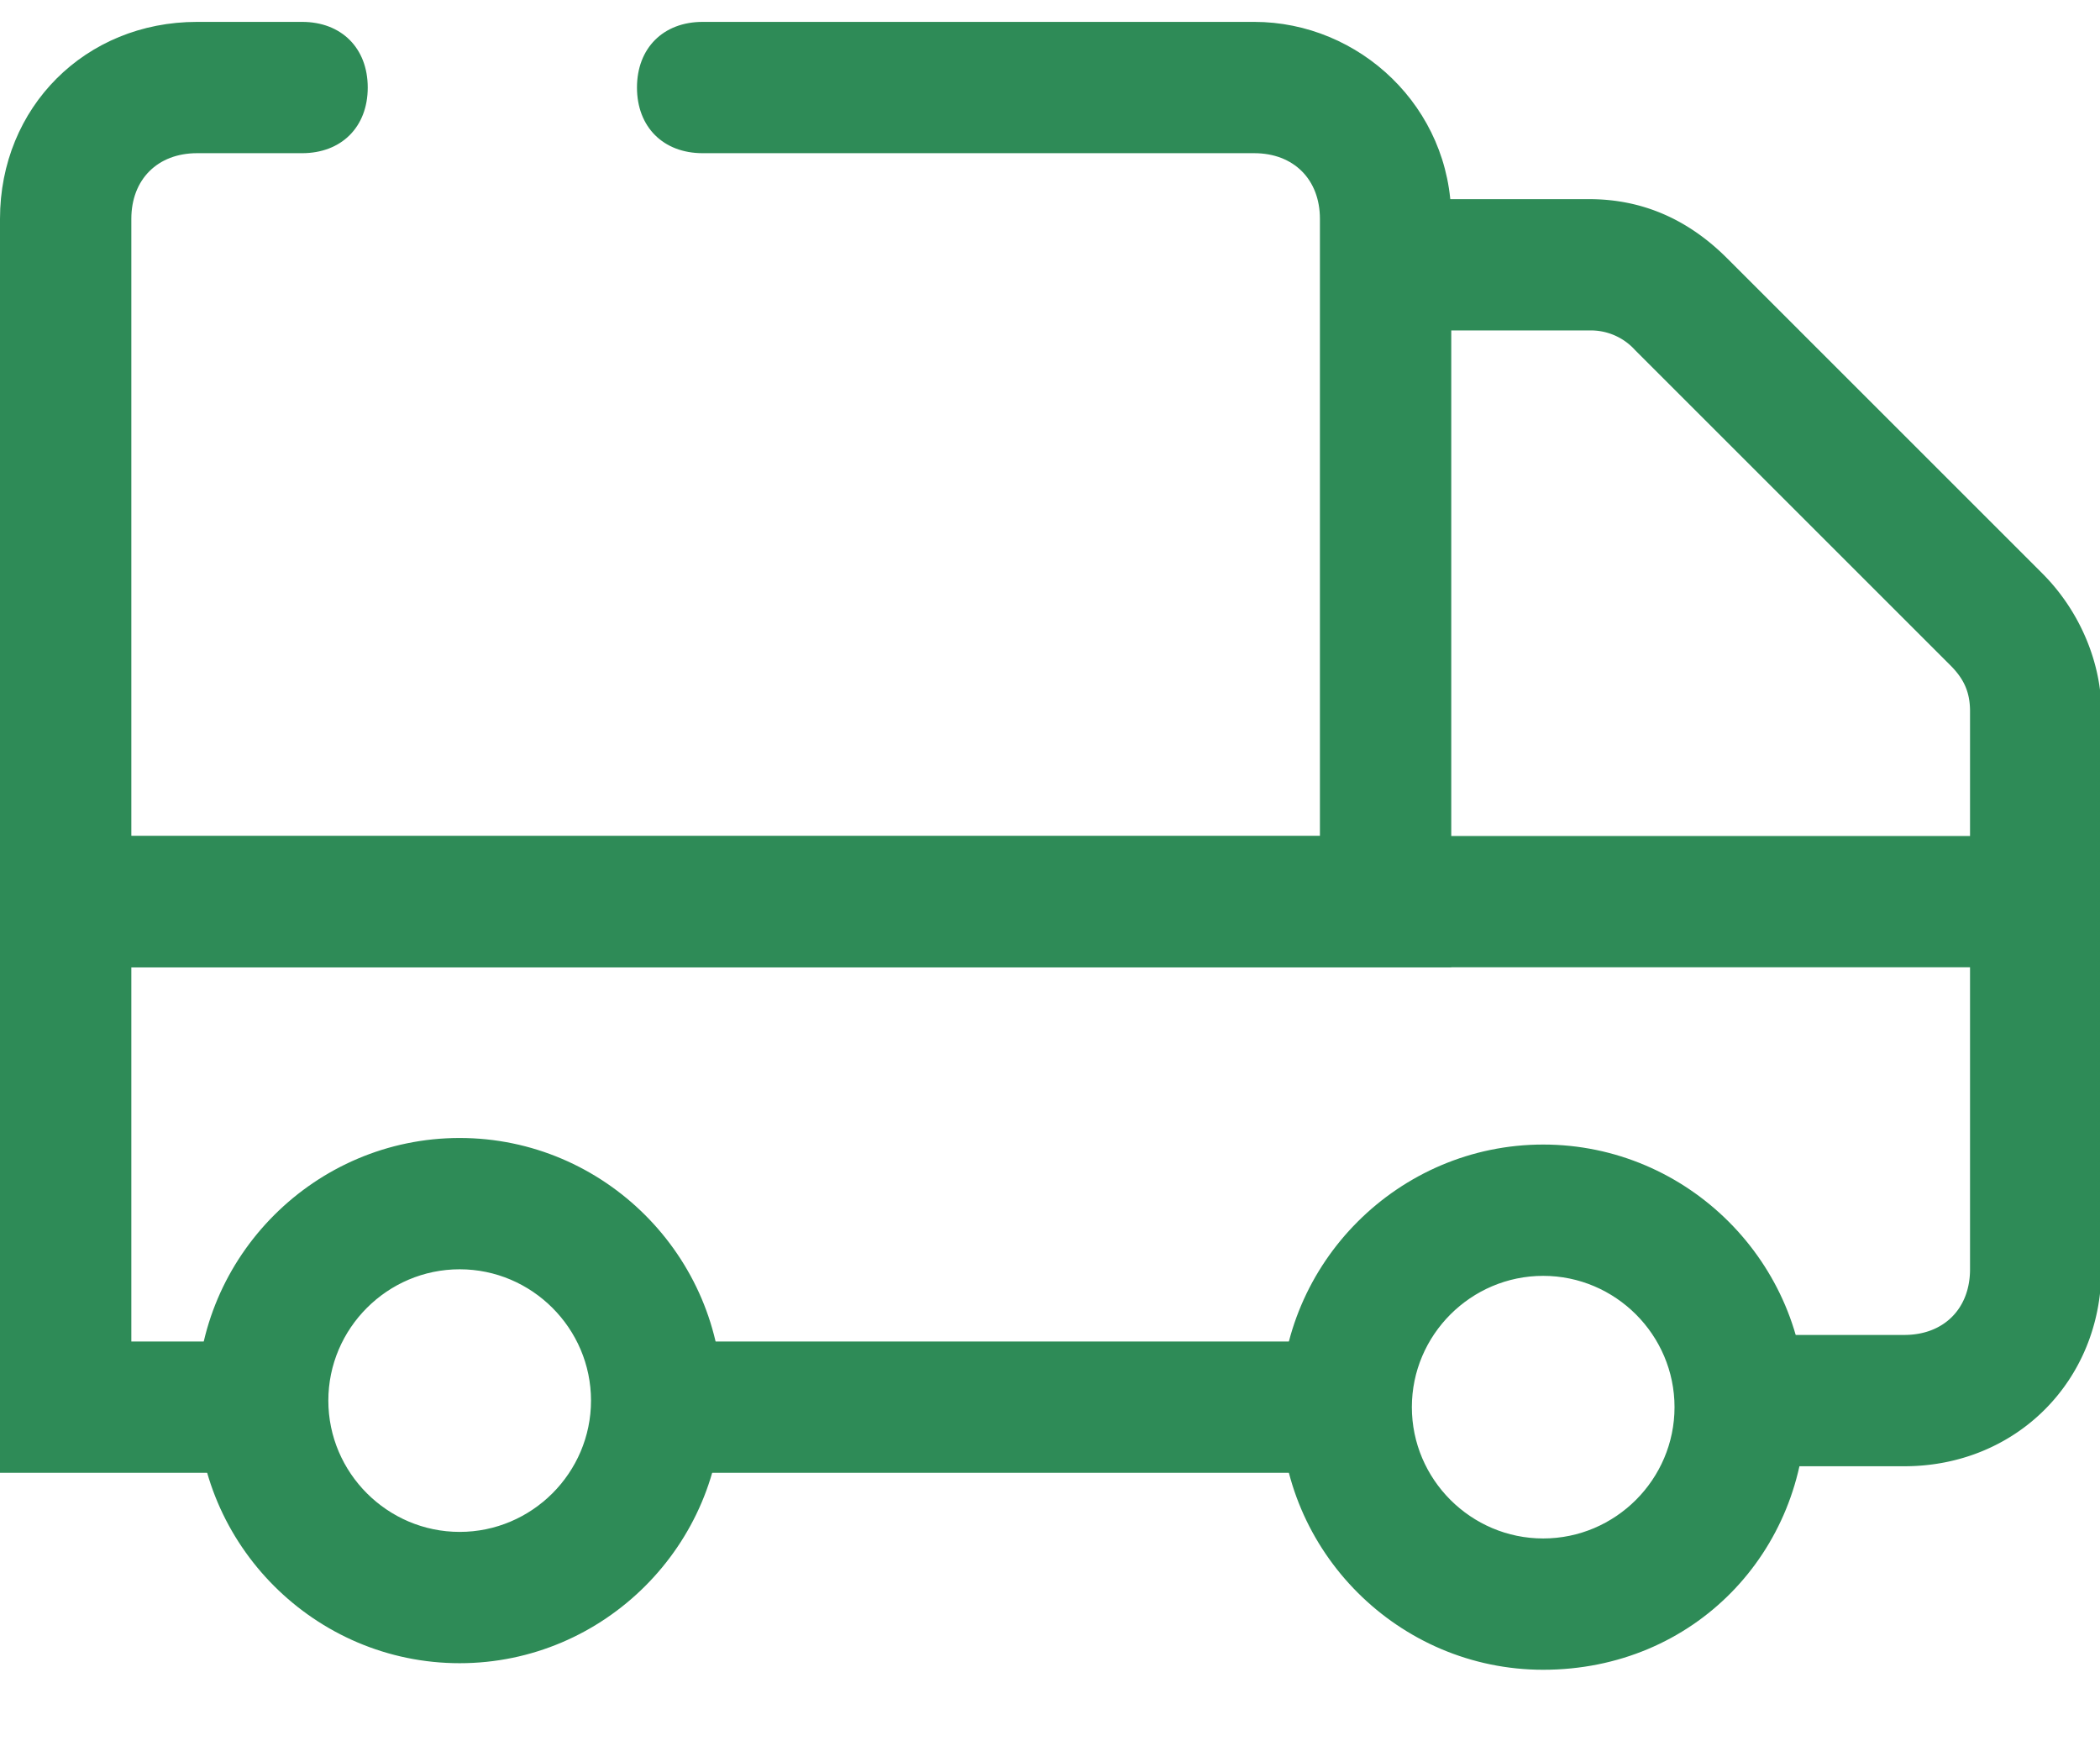 <?xml version="1.0" standalone="no"?><!DOCTYPE svg PUBLIC "-//W3C//DTD SVG 1.1//EN" "http://www.w3.org/Graphics/SVG/1.1/DTD/svg11.dtd"><svg t="1572775366026" class="icon" viewBox="0 0 1228 1024" version="1.1" xmlns="http://www.w3.org/2000/svg" p-id="2747" xmlns:xlink="http://www.w3.org/1999/xlink" width="153.5" height="128"><defs><style type="text/css"></style></defs><path d="M0 488.96h1228.8v76.8H0v-76.8z m902.4 487.68c-84.48 0-153.6-69.12-153.6-153.6s69.12-153.6 153.6-153.6 153.6 69.12 153.6 153.6-65.28 153.6-153.6 153.6z m0-230.4c-42.24 0-76.8 34.56-76.8 76.8s34.56 76.8 76.8 76.8 76.8-34.56 76.8-76.8-34.56-76.8-76.8-76.8zM268.8 972.8c-84.48 0-153.6-69.12-153.6-153.6s69.12-153.6 153.6-153.6 153.6 69.12 153.6 153.6-69.12 153.6-153.6 153.6z m0-230.4c-42.24 0-76.8 34.56-76.8 76.8s34.56 76.8 76.8 76.8 76.8-34.56 76.8-76.8-34.56-76.8-76.8-76.8z" fill="seagreen" p-id="2748"></path><path d="M1194.24 335.36l-184.32-184.32c-23.04-23.04-49.92-34.56-80.64-34.56H783.36v76.8h145.92a34.816 34.816 0 0 1 26.88 11.52l184.32 184.32c7.68 7.68 11.52 15.36 11.52 26.88V742.4c0 23.04-15.36 38.4-38.4 38.4h-119.04v76.8h119.04c65.28 0 115.2-49.92 115.2-115.2V416C1228.8 389.12 1217.28 358.4 1194.24 335.36z m-1013.76 449.28H76.8V488.96H0v372.48h180.48v-76.8z m172.8 0h464.64v76.8H353.28v-76.8z" fill="seagreen" p-id="2749"></path><path d="M733.44 12.8h-322.56c-23.04 0-38.4 15.36-38.4 38.4s15.36 38.4 38.4 38.4h322.56c23.04 0 38.4 15.36 38.4 38.4v360.96H76.8V128c0-23.04 15.36-38.4 38.4-38.4h61.44c23.04 0 38.4-15.36 38.4-38.4S199.68 12.8 176.64 12.8h-61.44C49.92 12.8 0 62.72 0 128v437.76h848.64V128c0-65.28-53.76-115.2-115.2-115.2z" fill="seagreen" p-id="2750"></path></svg>
